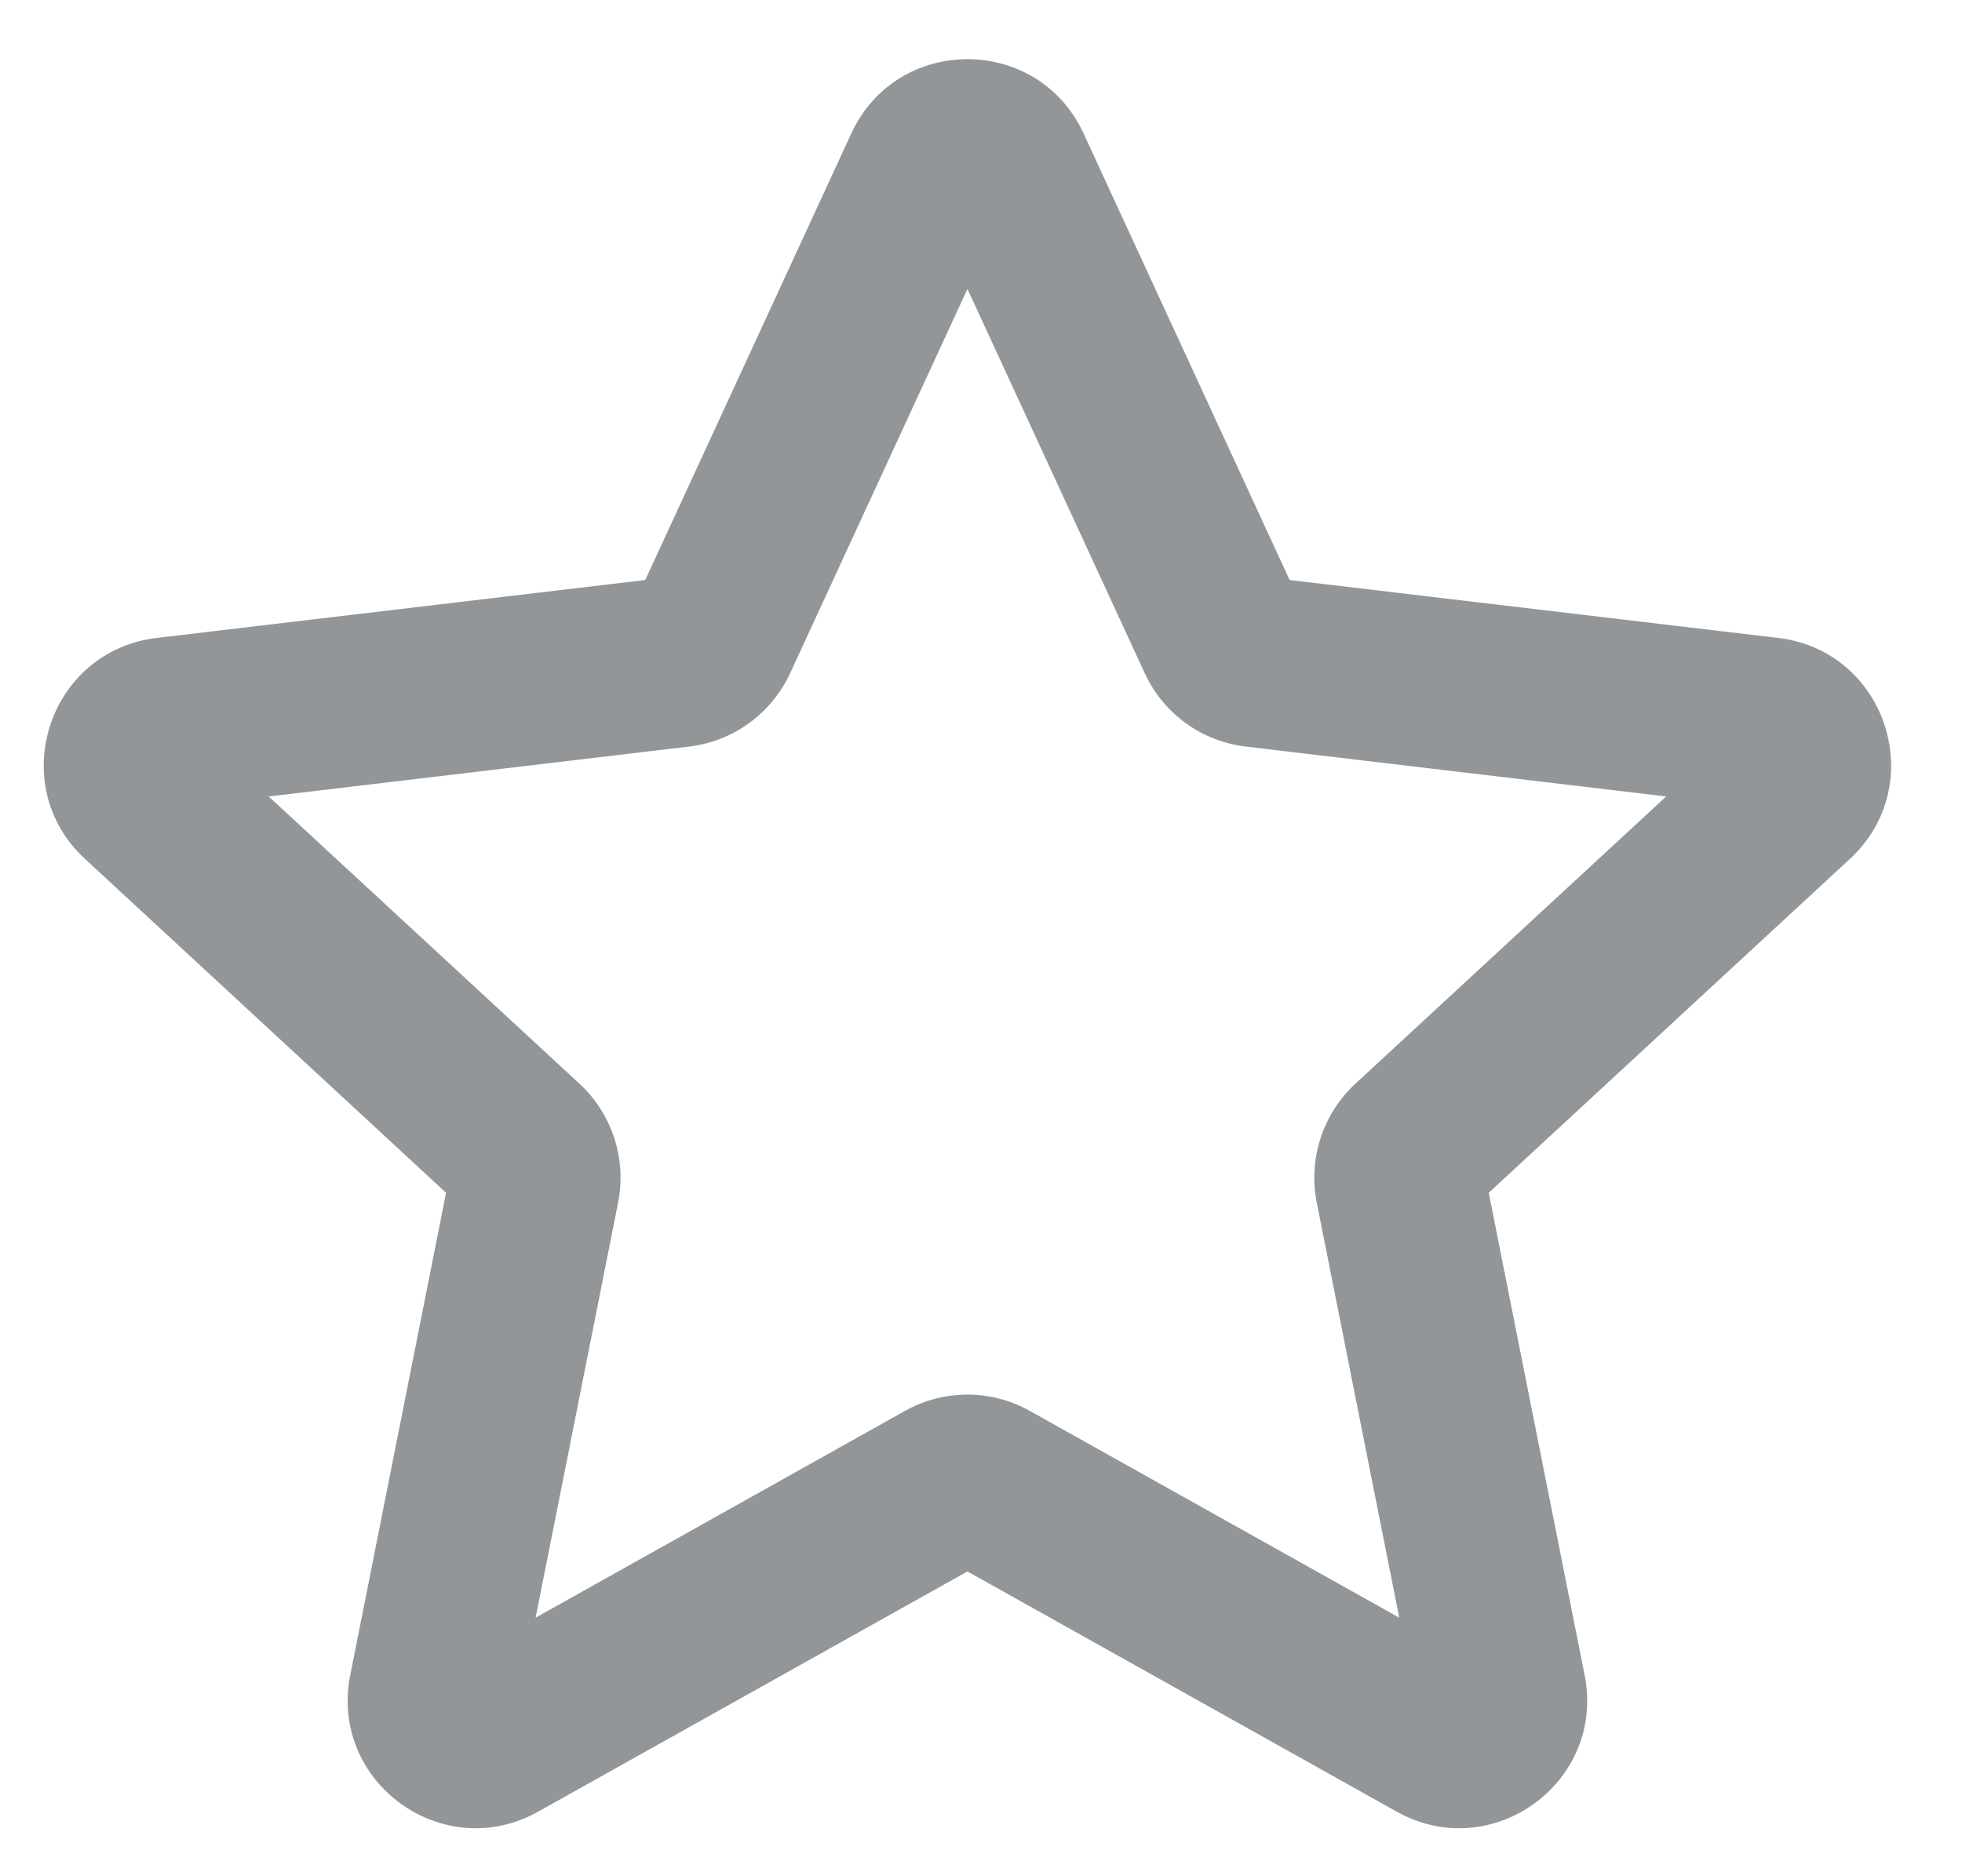 <svg width="23" height="22" viewBox="0 0 23 22" fill="none" xmlns="http://www.w3.org/2000/svg">
<path fill-rule="evenodd" clip-rule="evenodd" d="M9.979 1.566C10.515 0.403 12.167 0.403 12.703 1.566L15.118 6.801L20.844 7.48C22.115 7.631 22.625 9.202 21.686 10.071L17.452 13.986L18.576 19.641C18.826 20.897 17.489 21.868 16.372 21.242L11.341 18.426L6.31 21.242C5.193 21.868 3.856 20.897 4.106 19.641L5.229 13.986L0.996 10.071L1.675 9.337L0.996 10.071C0.056 9.202 0.567 7.631 1.838 7.48L7.564 6.801L9.979 1.566ZM11.341 3.388L9.263 7.893C9.044 8.367 8.595 8.693 8.077 8.754L3.15 9.339L6.793 12.707L6.155 13.397L6.793 12.707C7.176 13.062 7.347 13.589 7.246 14.101L6.279 18.968L10.608 16.544C11.063 16.289 11.618 16.289 12.073 16.544L16.403 18.968L15.436 14.101C15.334 13.589 15.506 13.062 15.889 12.707L19.532 9.339L14.604 8.754C14.086 8.693 13.637 8.367 13.419 7.893L14.327 7.474L13.419 7.893L11.341 3.388Z" fill="#939698"/>
</svg>
